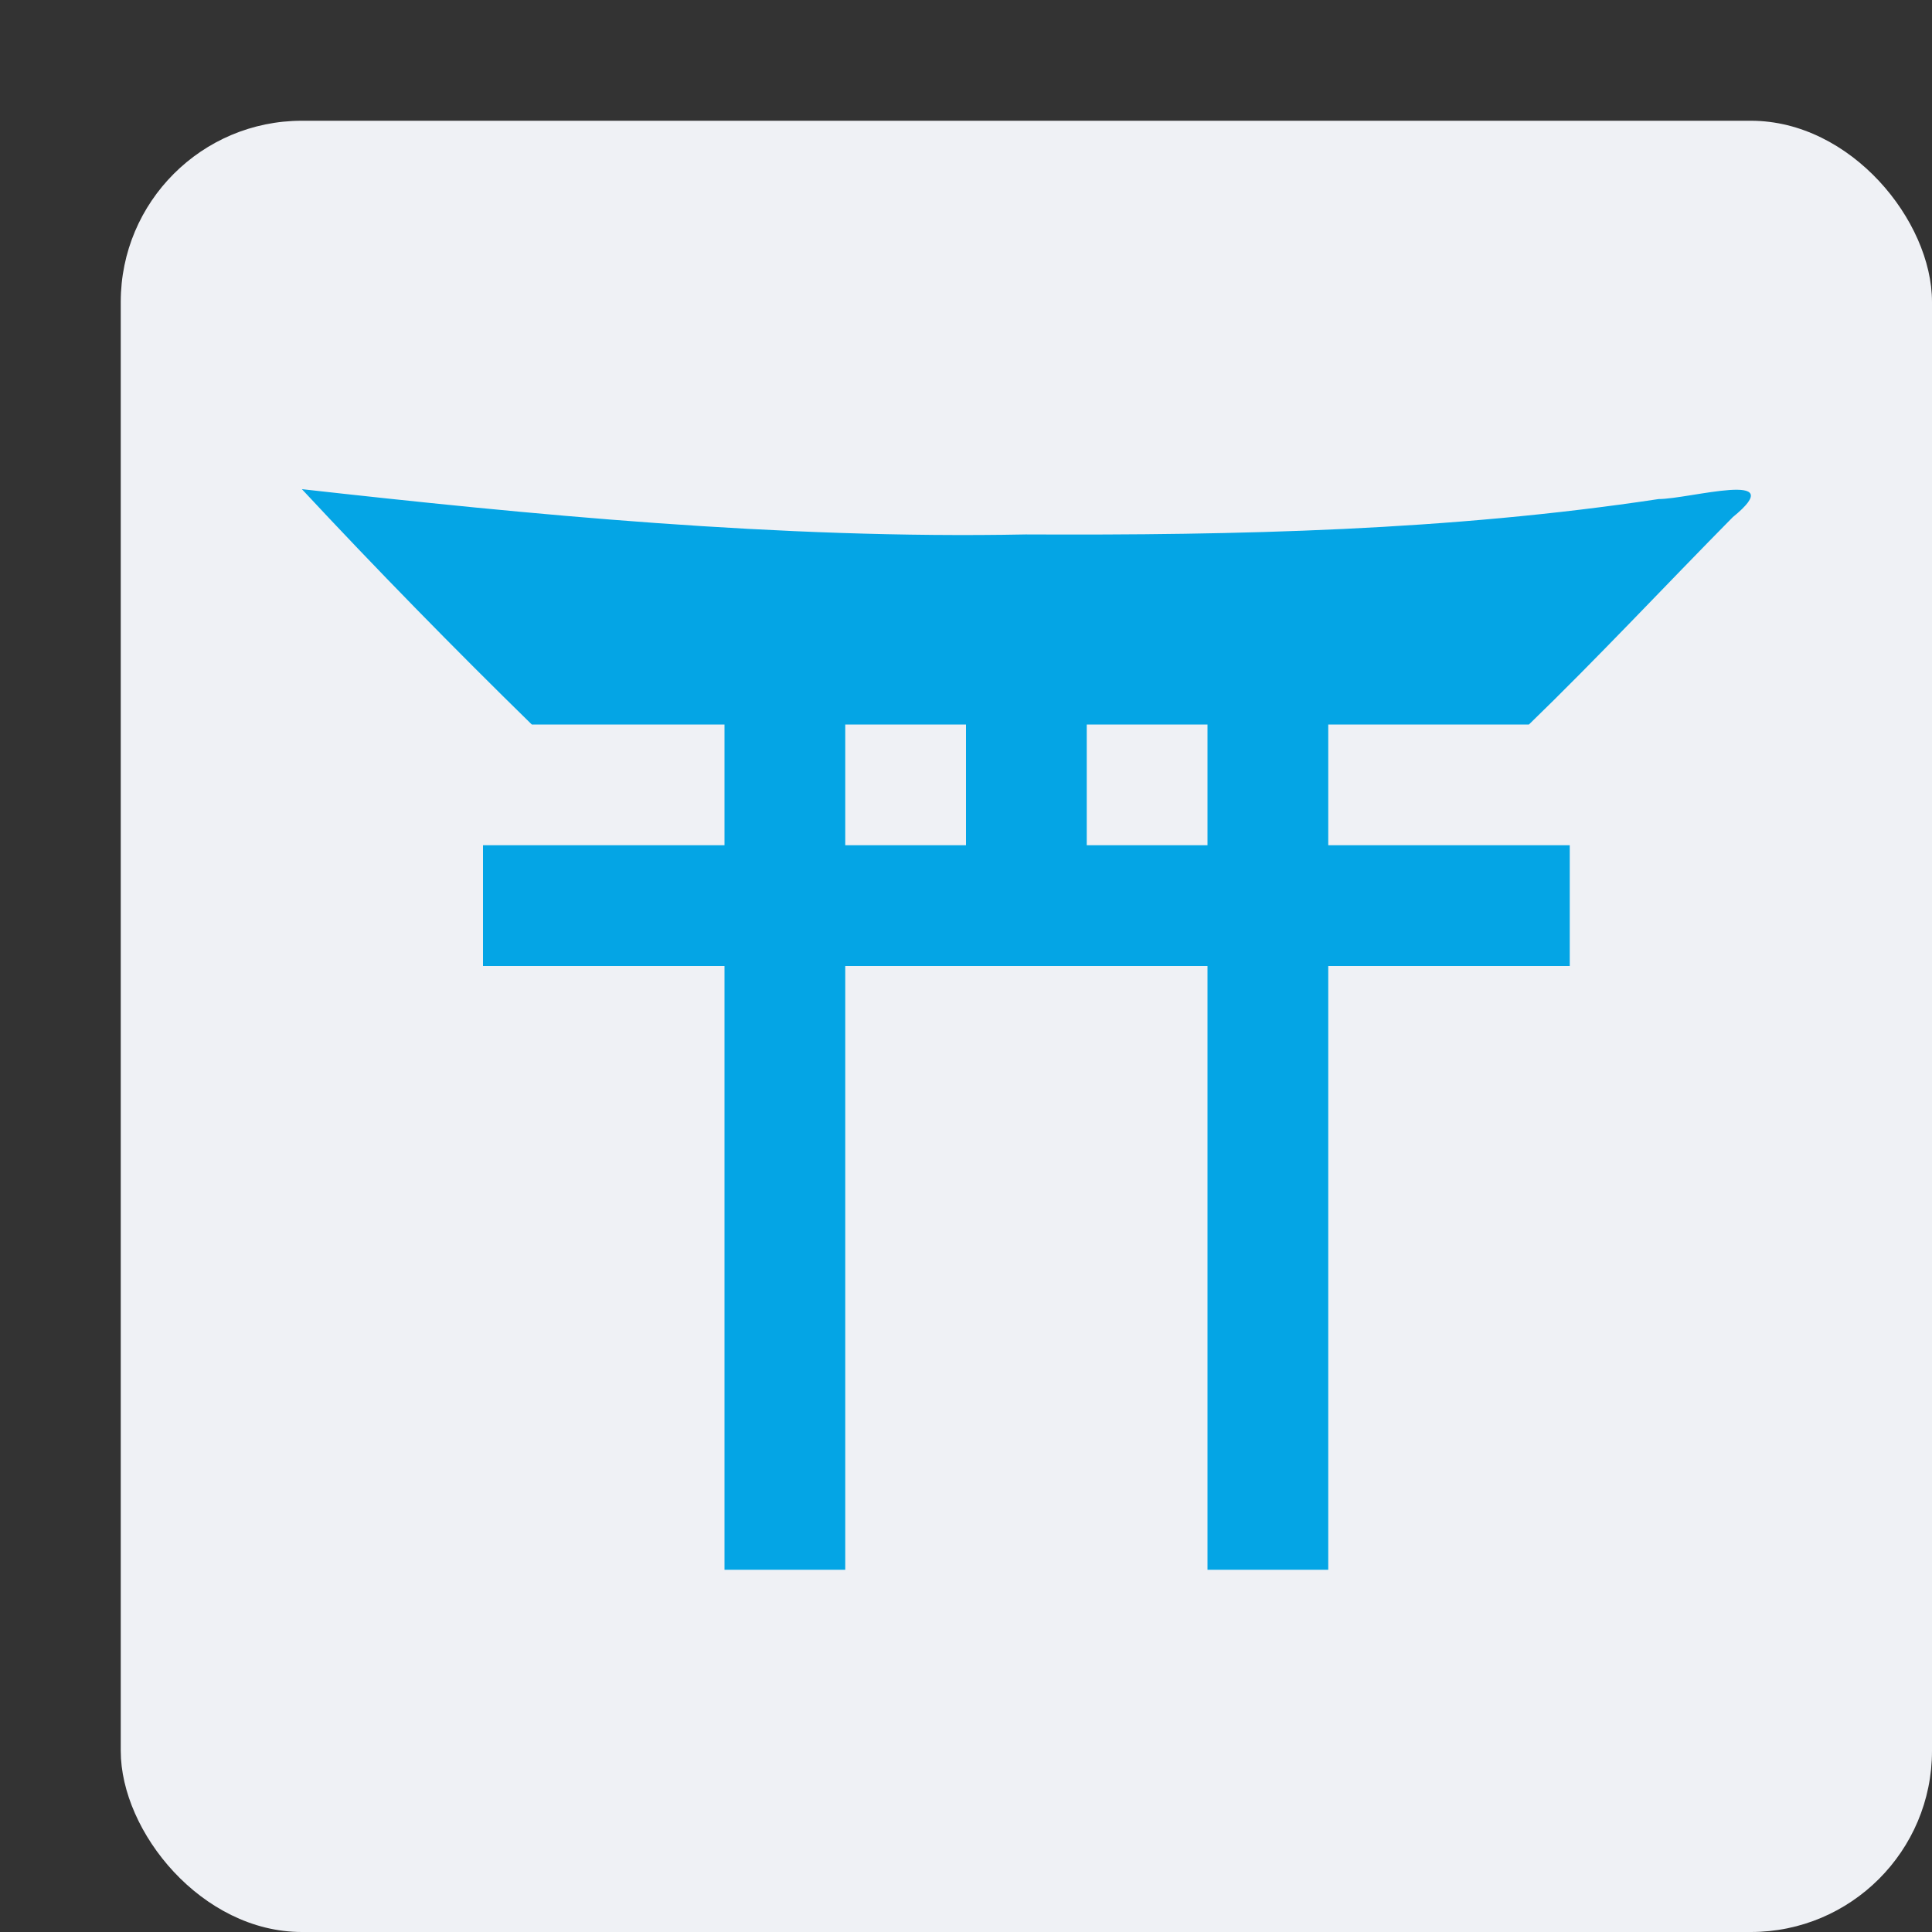 <svg xmlns="http://www.w3.org/2000/svg" width="16" height="16" version="1.1">
 <rect width="100%" height="100%" fill="#333333" stroke="none"/>
 <rect style="fill:#eff1f5" width="15" height="15" x="1" y="1" rx="1.5" ry="1.5"/>
 <path style="fill:#04a5e5" d="M 2.5,4.051 C 3.108,4.704 3.767,5.377 4.404,6 H 6 V 7 H 4 v 1 h 2 v 5 H 7 V 8 h 3 v 5 h 1 V 8 h 2 V 7 H 11 V 6 h 1.662 C 13.226,5.454 13.798,4.842 14.35,4.283 14.841,3.883 13.991,4.133 13.736,4.133 12,4.395 10.247,4.434 8.494,4.426 6.461,4.466 4.36,4.259 2.5,4.051 Z M 7,6 H 8 V 7 H 7 Z m 2,0 h 1 V 7 H 9 Z"/>
</svg>
